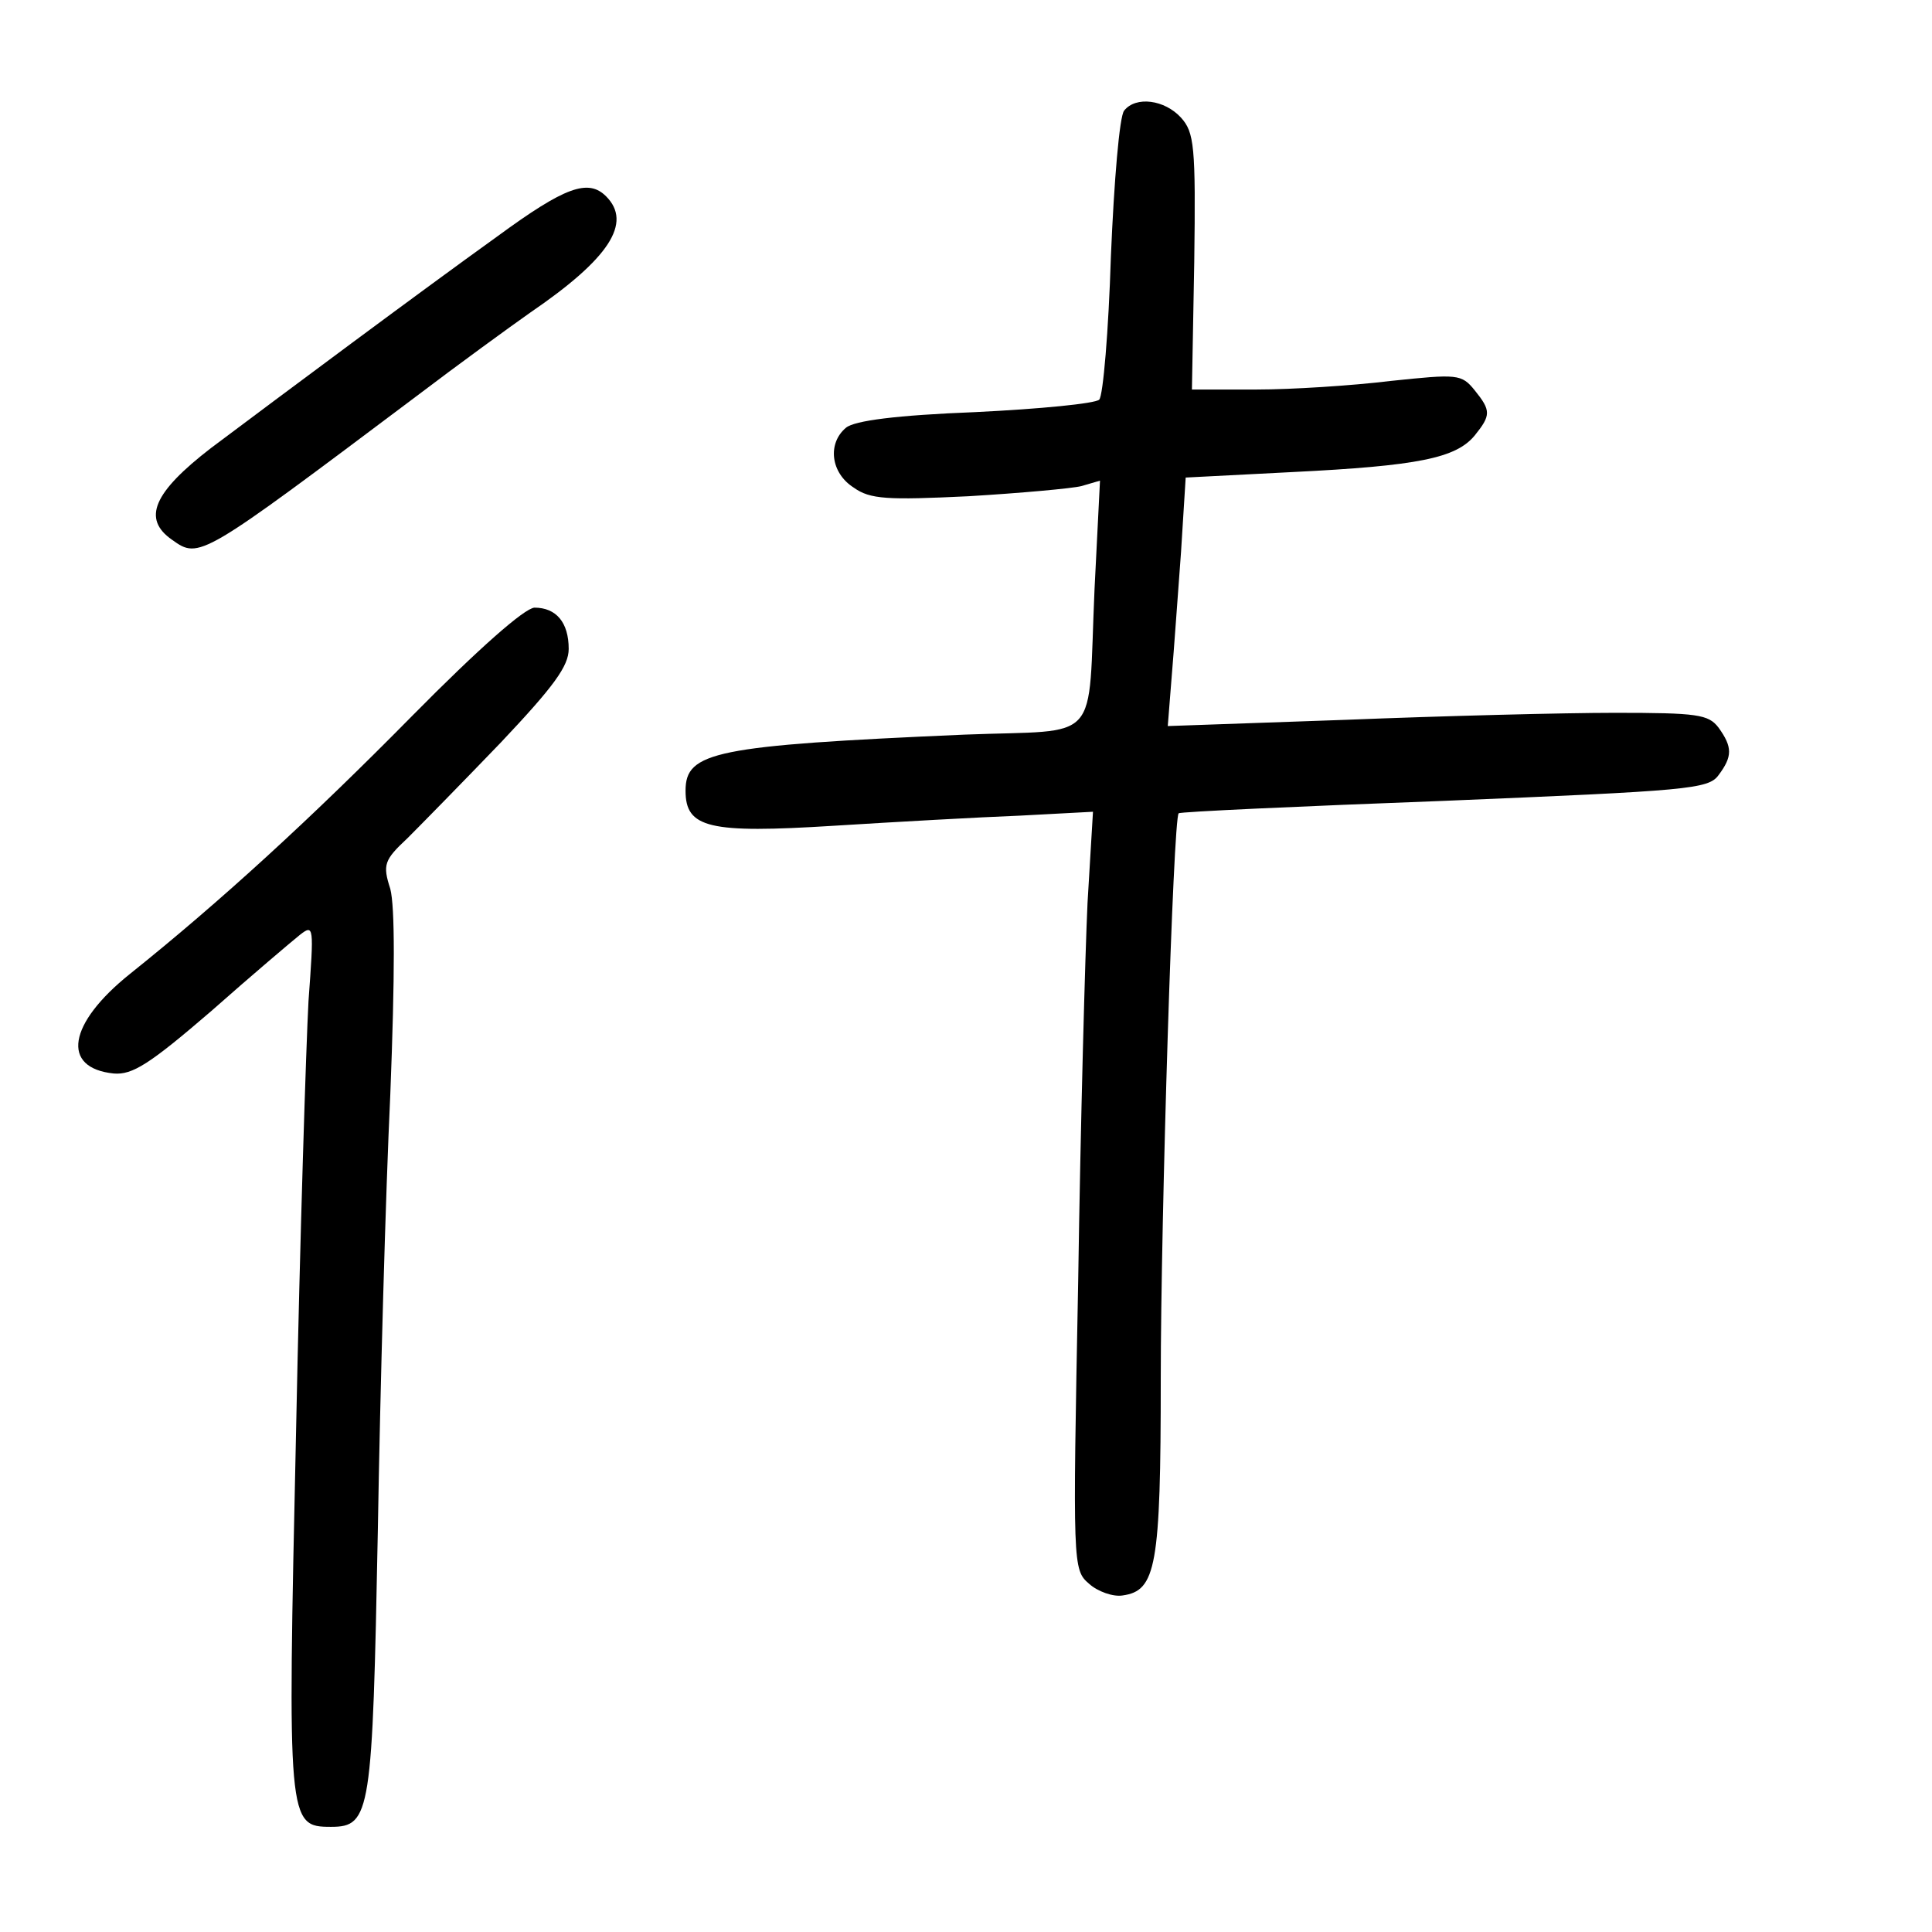 <?xml version="1.0" standalone="no"?>
<!DOCTYPE svg PUBLIC "-//W3C//DTD SVG 20010904//EN"
 "http://www.w3.org/TR/2001/REC-SVG-20010904/DTD/svg10.dtd">
<svg version="1.0" xmlns="http://www.w3.org/2000/svg"
 width="248pt" height="248pt" viewBox="0 0 248 248"
 preserveAspectRatio="xMidYMid meet">
<g transform="translate(0,248) scale(0.1,-0.1)"
fill="#000000" stroke="none">
<path d="M1443 2338 c-6 -7 -13 -91 -17 -187 -3 -96 -10 -179 -15 -184 -5 -5
-76 -12 -159 -16 -102 -4 -155 -11 -166 -20 -24 -20 -20 -58 10 -77 21 -15 43
-16 147 -11 67 4 133 10 145 13 l24 7 -7 -139 c-9 -203 11 -180 -167 -187
-321 -14 -358 -22 -358 -72 0 -48 30 -55 190 -45 80 5 187 11 239 13 l94 5 -7
-117 c-3 -64 -9 -282 -12 -486 -7 -365 -7 -370 14 -388 11 -10 31 -17 43 -15
43 6 49 37 49 278 0 206 16 720 23 726 1 2 155 9 341 16 313 13 339 15 352 33
18 24 18 36 0 61 -13 17 -27 19 -133 19 -65 0 -221 -4 -346 -9 l-228 -8 5 63
c3 35 8 107 12 160 l6 96 136 7 c163 8 211 18 235 47 21 26 21 32 0 58 -17 21
-22 21 -108 12 -49 -6 -127 -11 -172 -11 l-83 0 3 164 c2 149 0 166 -17 185
-21 23 -58 28 -73 9z"/>
<path d="M639 2177 c-103 -74 -276 -203 -368 -272 -74 -57 -89 -91 -50 -118
35 -25 36 -24 313 184 54 41 120 89 147 108 101 69 131 115 97 149 -23 23 -53
12 -139 -51z"/>
<path d="M530 1562 c-131 -133 -248 -240 -363 -332 -80 -64 -89 -121 -21 -128
24 -2 46 12 125 80 52 46 104 90 114 98 18 14 18 11 11 -85 -3 -55 -11 -304
-16 -554 -11 -501 -11 -506 45 -506 51 0 53 18 60 380 3 182 10 434 16 560 6
154 6 241 0 264 -10 31 -8 37 22 65 17 17 71 72 120 123 68 72 87 98 87 120 0
34 -16 53 -44 53 -13 -1 -71 -52 -156 -138z"/>
</g>
</svg>
